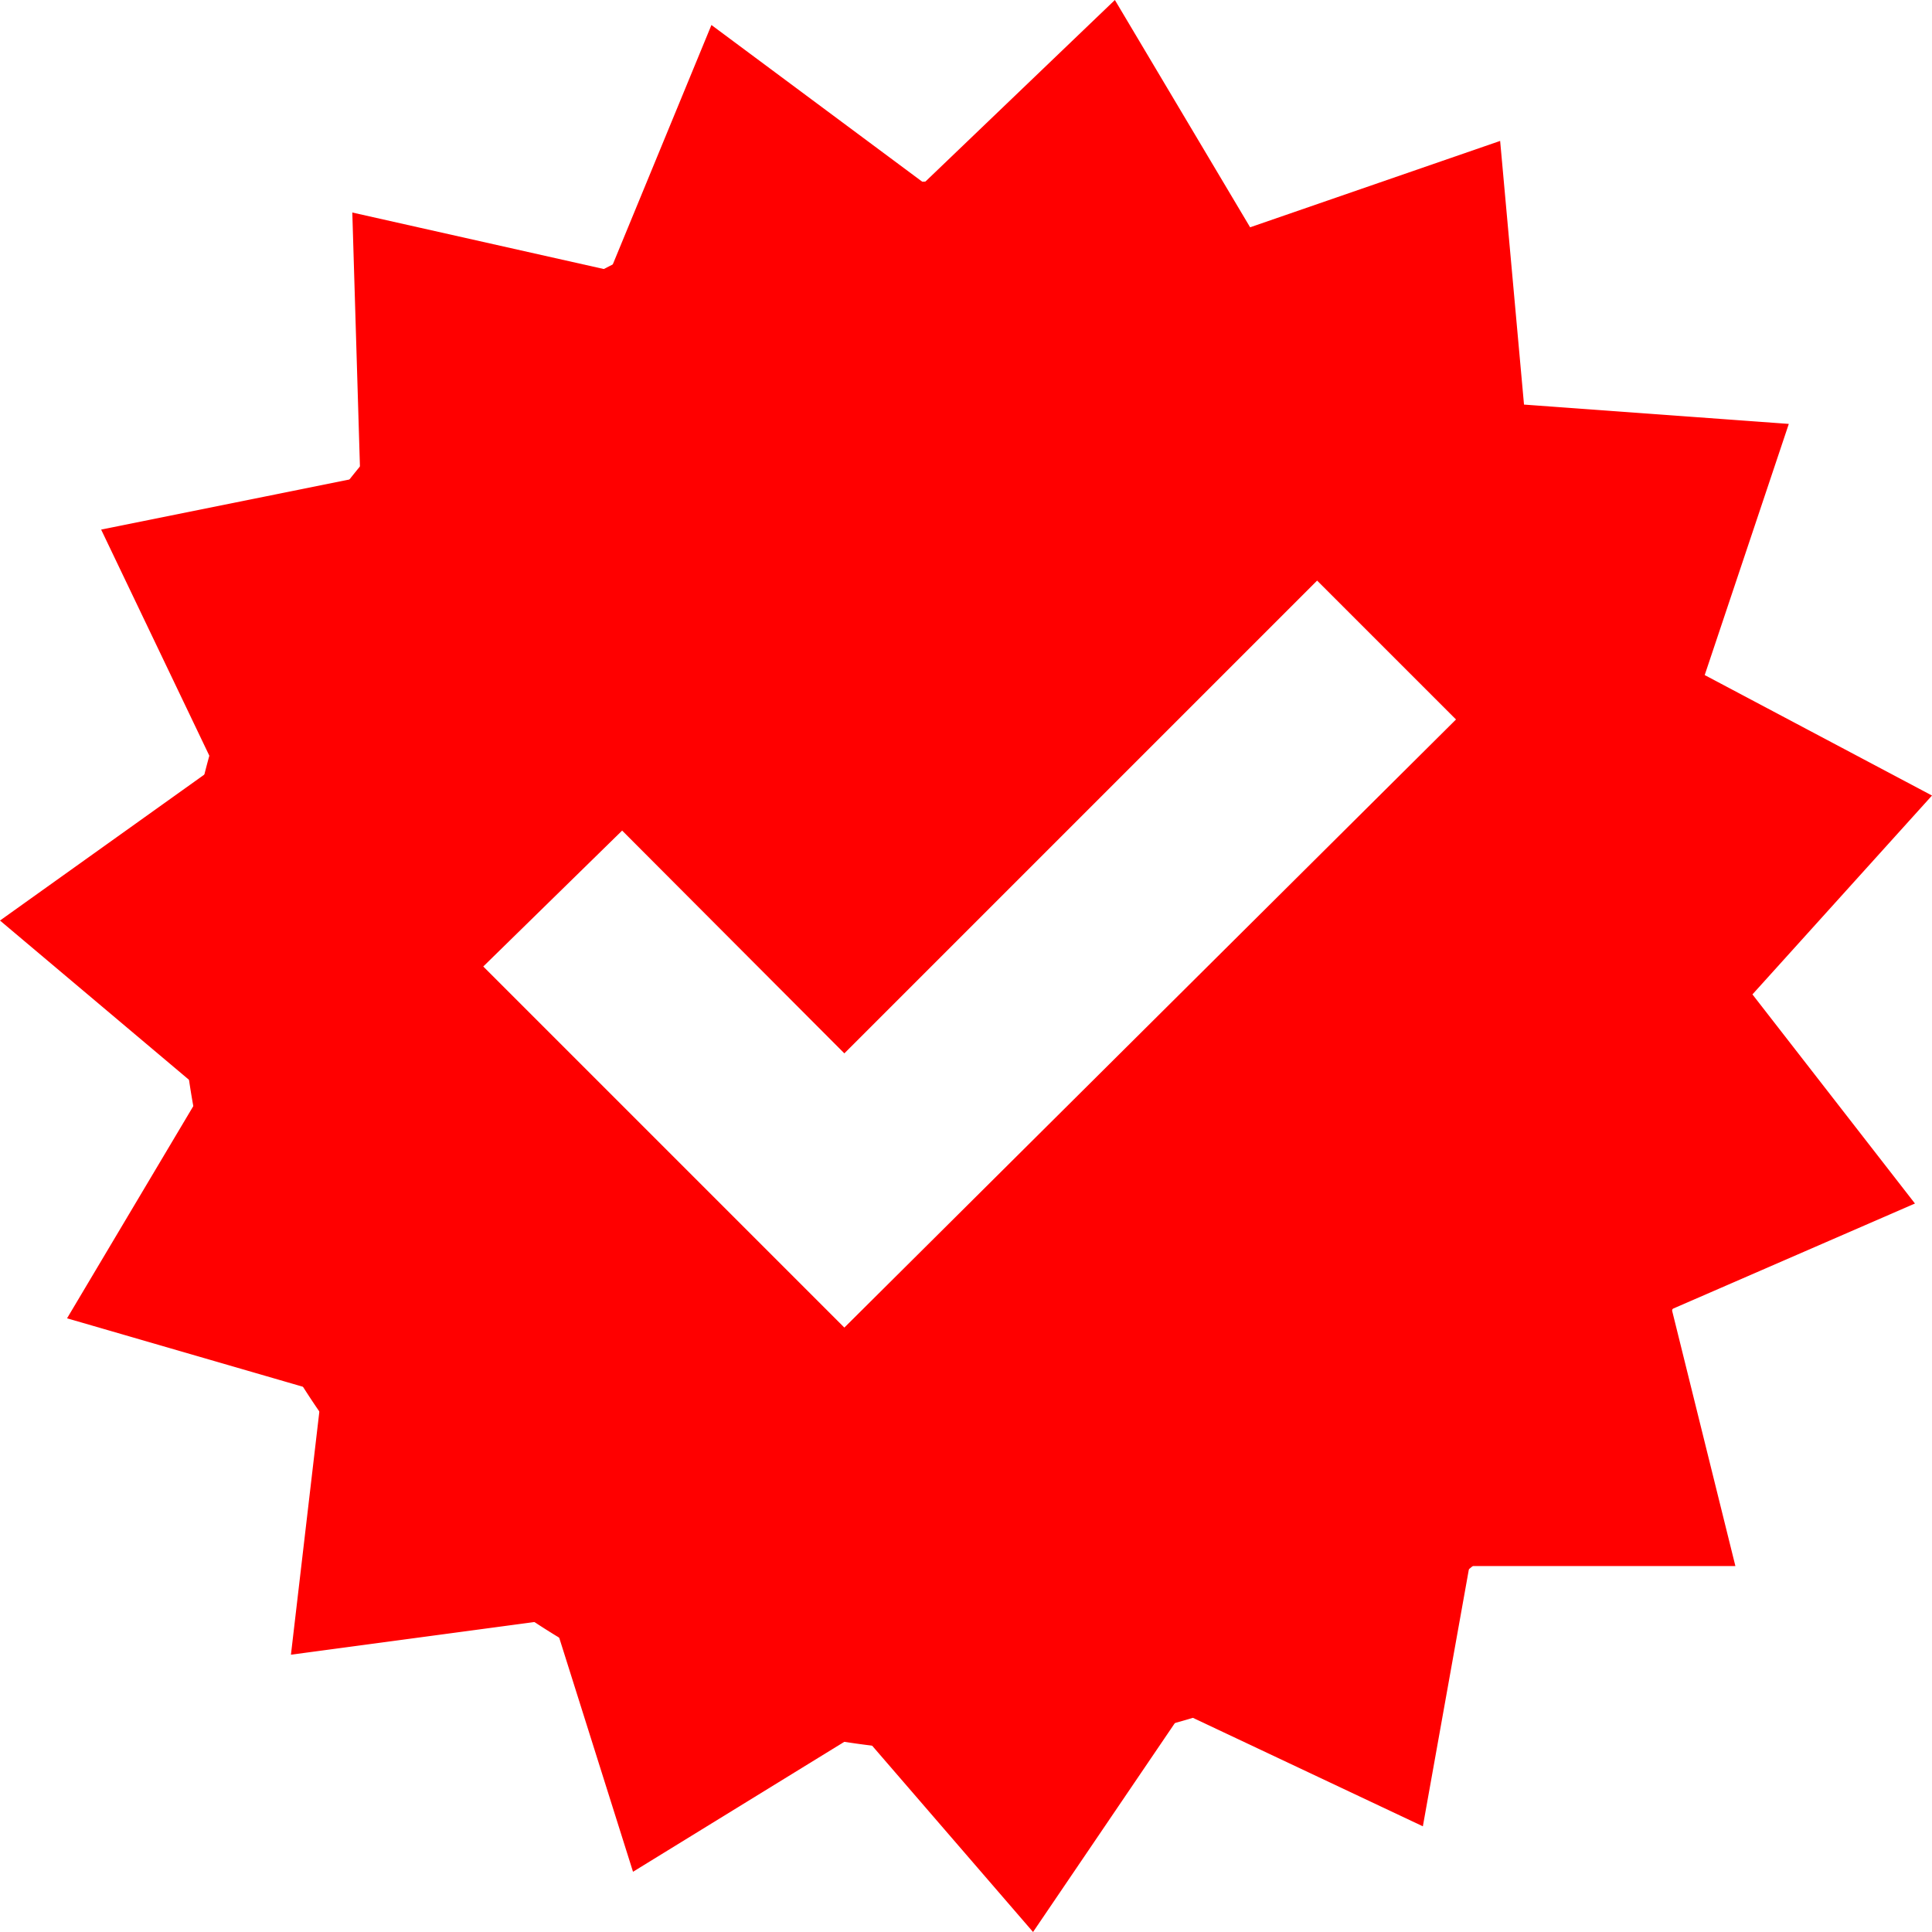 <svg xmlns="http://www.w3.org/2000/svg" xmlns:xlink="http://www.w3.org/1999/xlink" viewBox="0 0 17 17"><defs><style>.cls-1{fill:red;}.cls-2{fill:none;}</style><symbol id="Verified" data-name="Verified" viewBox="0 0 26.58 26.58"><g id="check_alt" data-name="check alt"><path class="cls-1" d="M13.29,26.58A13.29,13.29,0,1,1,26.58,13.29h0A13.29,13.29,0,0,1,13.29,26.58ZM11.23,7.17,5.12,13.28l2.35,2.3,3.76-3.77,8,8,2.35-2.35Z"/></g></symbol></defs><title>Verifed</title><g id="Layer_2" data-name="Layer 2"><g id="Layer_1-2" data-name="Layer 1"><use width="26.58" height="26.58" transform="matrix(0.52, 0, 0, -0.52, 1.59, 15.41)" xlink:href="#Verified"/><path class="cls-2" d="M9.49,2.61a6,6,0,0,0-6.61,8,5.9,5.9,0,0,0,5.62,4h.05A6,6,0,0,0,9.49,2.61Z"/><path class="cls-1" d="M17,7h0L15,5.94h0l.74-2.21h0l-2.33-.17h0L13.2,1.24h0L11,2h0L9.81,0h0L8.13,1.61h0L6.26.22h0L5.37,2.38h0L3.1,1.87h0L3.17,4.2h0L.89,4.66h0l1,2.09h0L0,8.1H0L1.78,9.6h0l-1.19,2h0l2.24.65h0l-.27,2.31h0l2.31-.31h0l.7,2.22h0l2-1.23h0L9.09,17h0l1.31-1.93h0l2.12,1h0l.41-2.29h2.34l-.56-2.26h0l2.14-.93h0L15.42,8.75h0ZM8.55,14.54H8.5a5.9,5.9,0,0,1-5.62-4,6,6,0,1,1,5.67,4Z"/></g></g></svg>